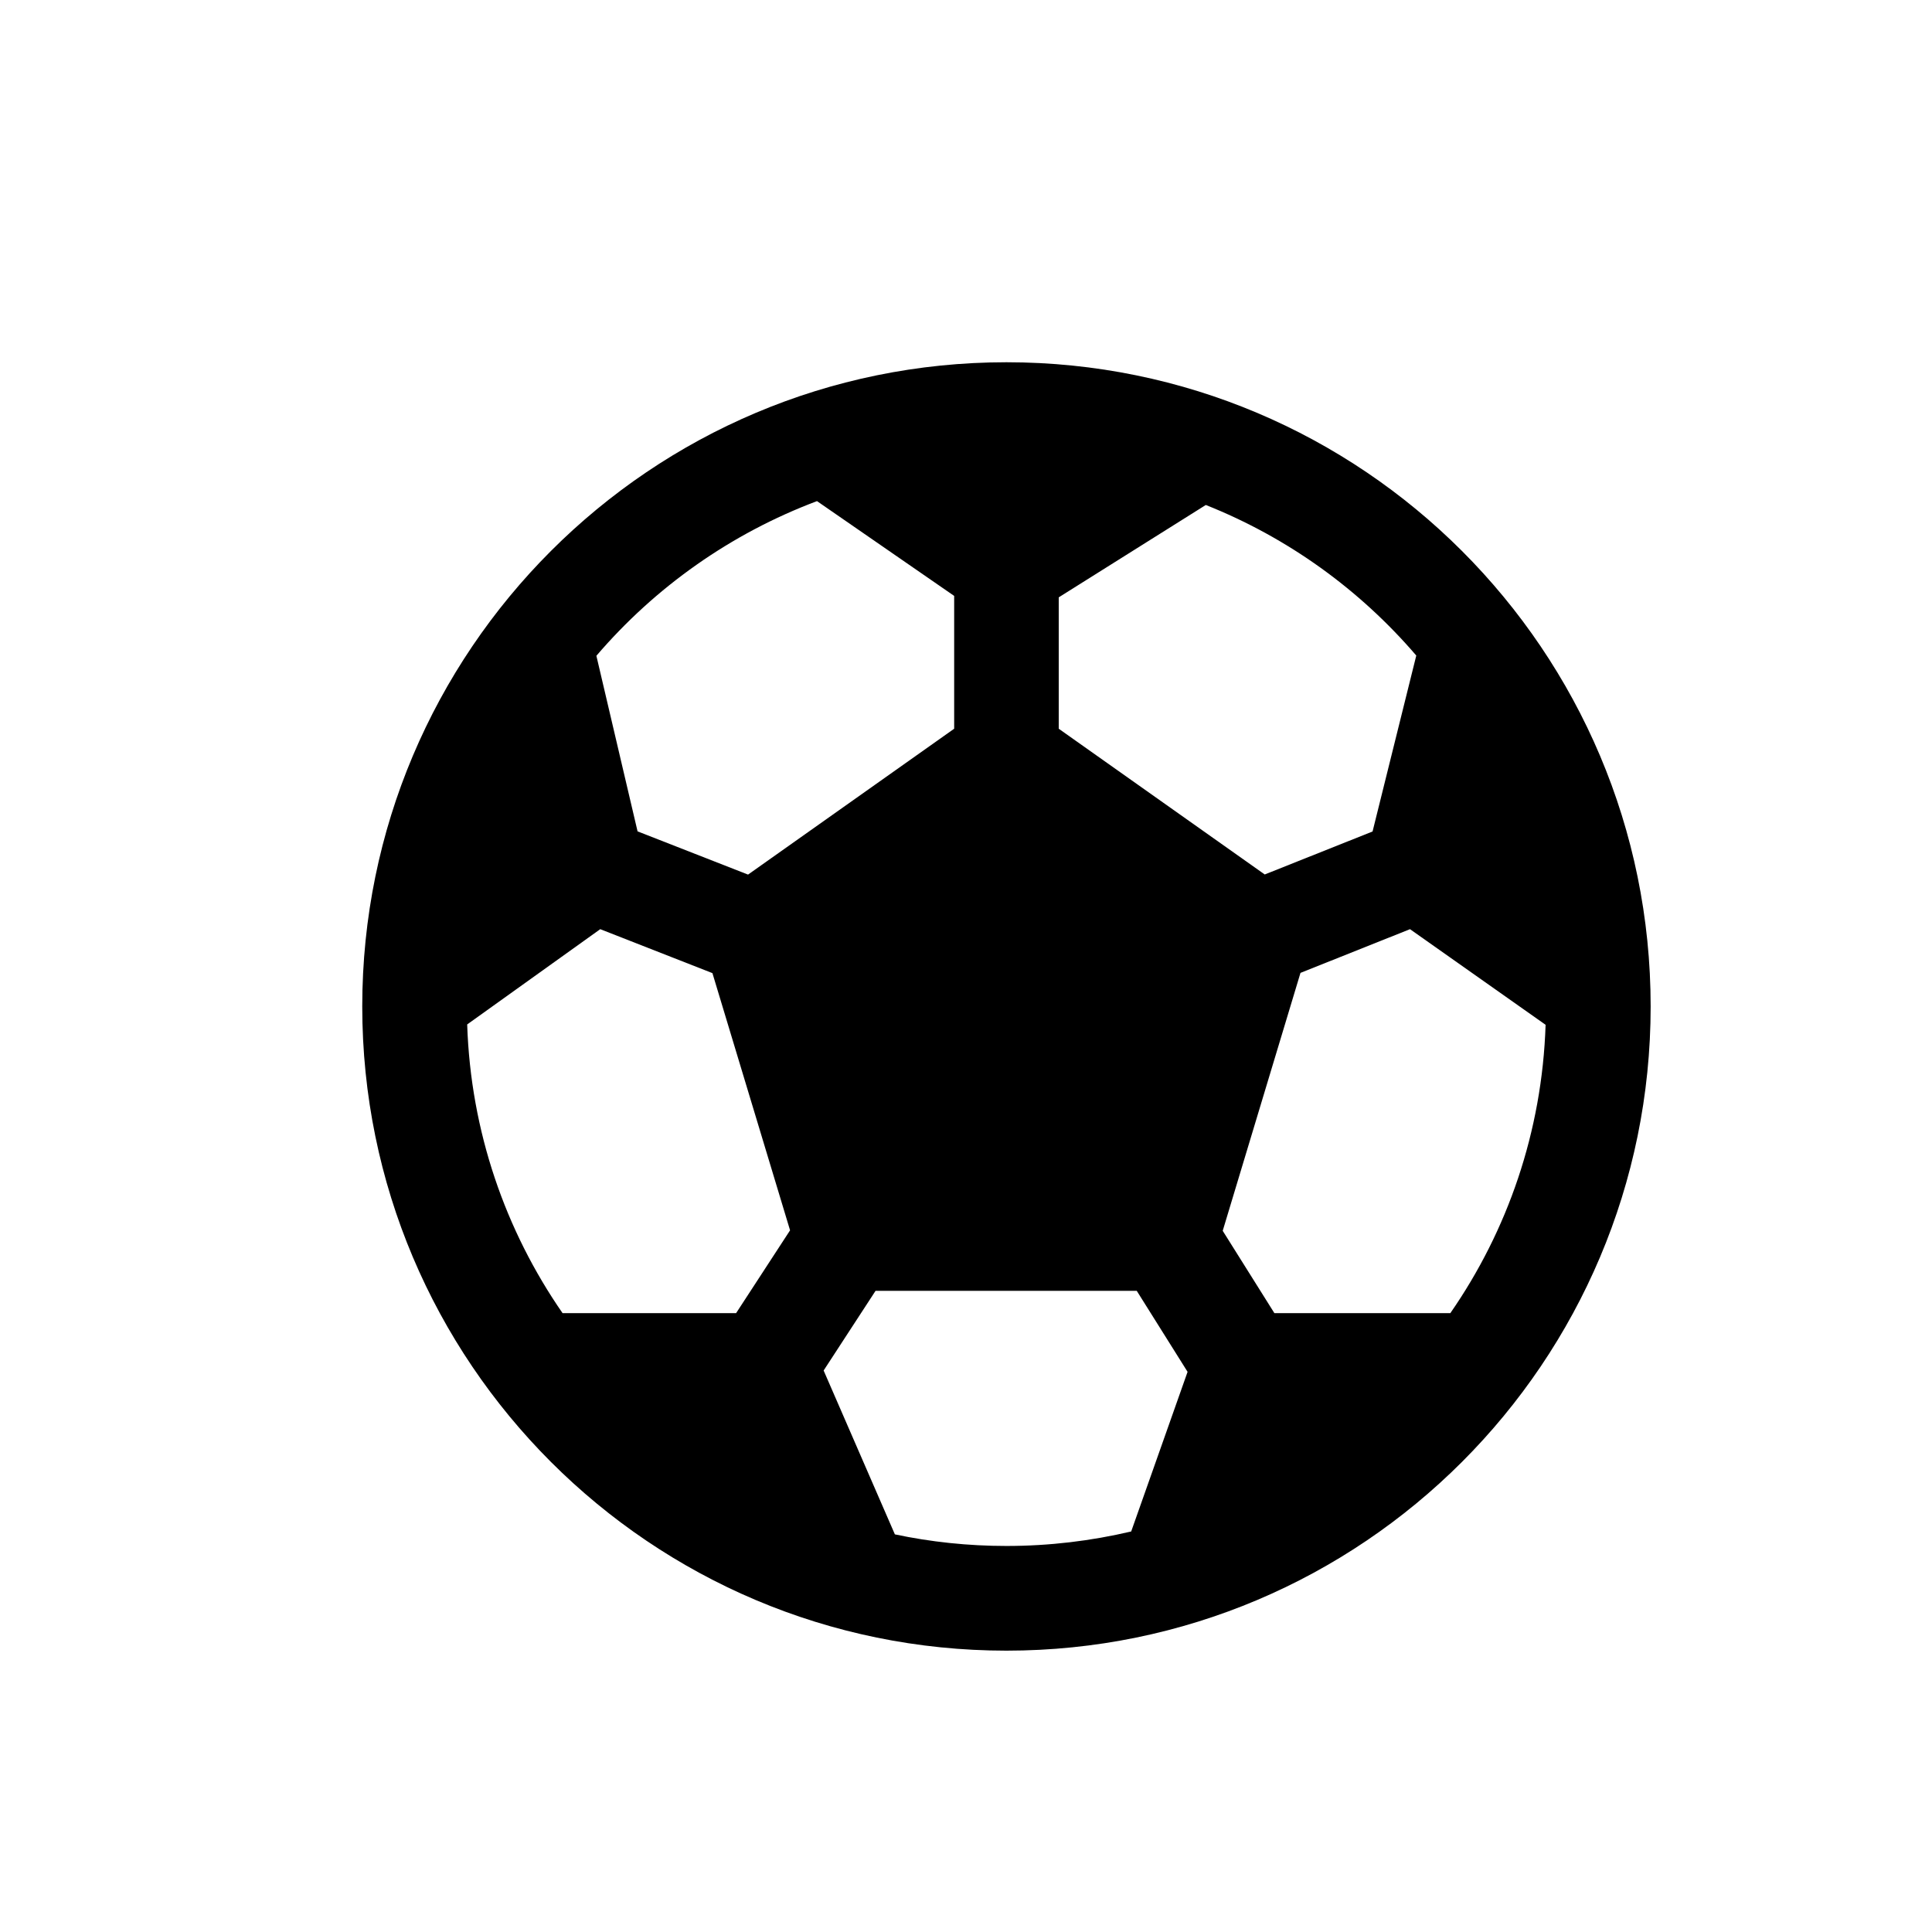 <svg width="16" height="16" viewBox="0 0 16 16" fill="none" xmlns="http://www.w3.org/2000/svg">
<path fill-rule="evenodd" clip-rule="evenodd" d="M13.67 8.335C13.67 11.281 11.281 13.67 8.335 13.67C5.389 13.67 3 11.281 3 8.335C3 5.389 5.389 3 8.335 3C11.281 3 13.67 5.389 13.67 8.335ZM9.368 12.683C9.036 12.761 8.691 12.803 8.335 12.803C8.018 12.803 7.709 12.77 7.411 12.707L6.821 11.35L7.251 10.69H9.414L9.835 11.361L9.368 12.683ZM12.011 10.875C12.484 10.193 12.771 9.373 12.8 8.487L11.677 7.695L10.77 8.057L10.126 10.193L10.554 10.875H12.011ZM11.729 5.429L11.367 6.886L10.474 7.242L8.768 6.035V4.947L9.986 4.182C10.665 4.452 11.261 4.883 11.729 5.429ZM4.659 10.875H6.096L6.543 10.189L5.9 8.059L4.971 7.695L3.869 8.484C3.898 9.371 4.186 10.192 4.659 10.875ZM4.939 5.431L5.28 6.885L6.195 7.243L7.902 6.035V4.935L6.766 4.15C6.053 4.418 5.426 4.862 4.939 5.431Z" fill="black"/>
</svg>
